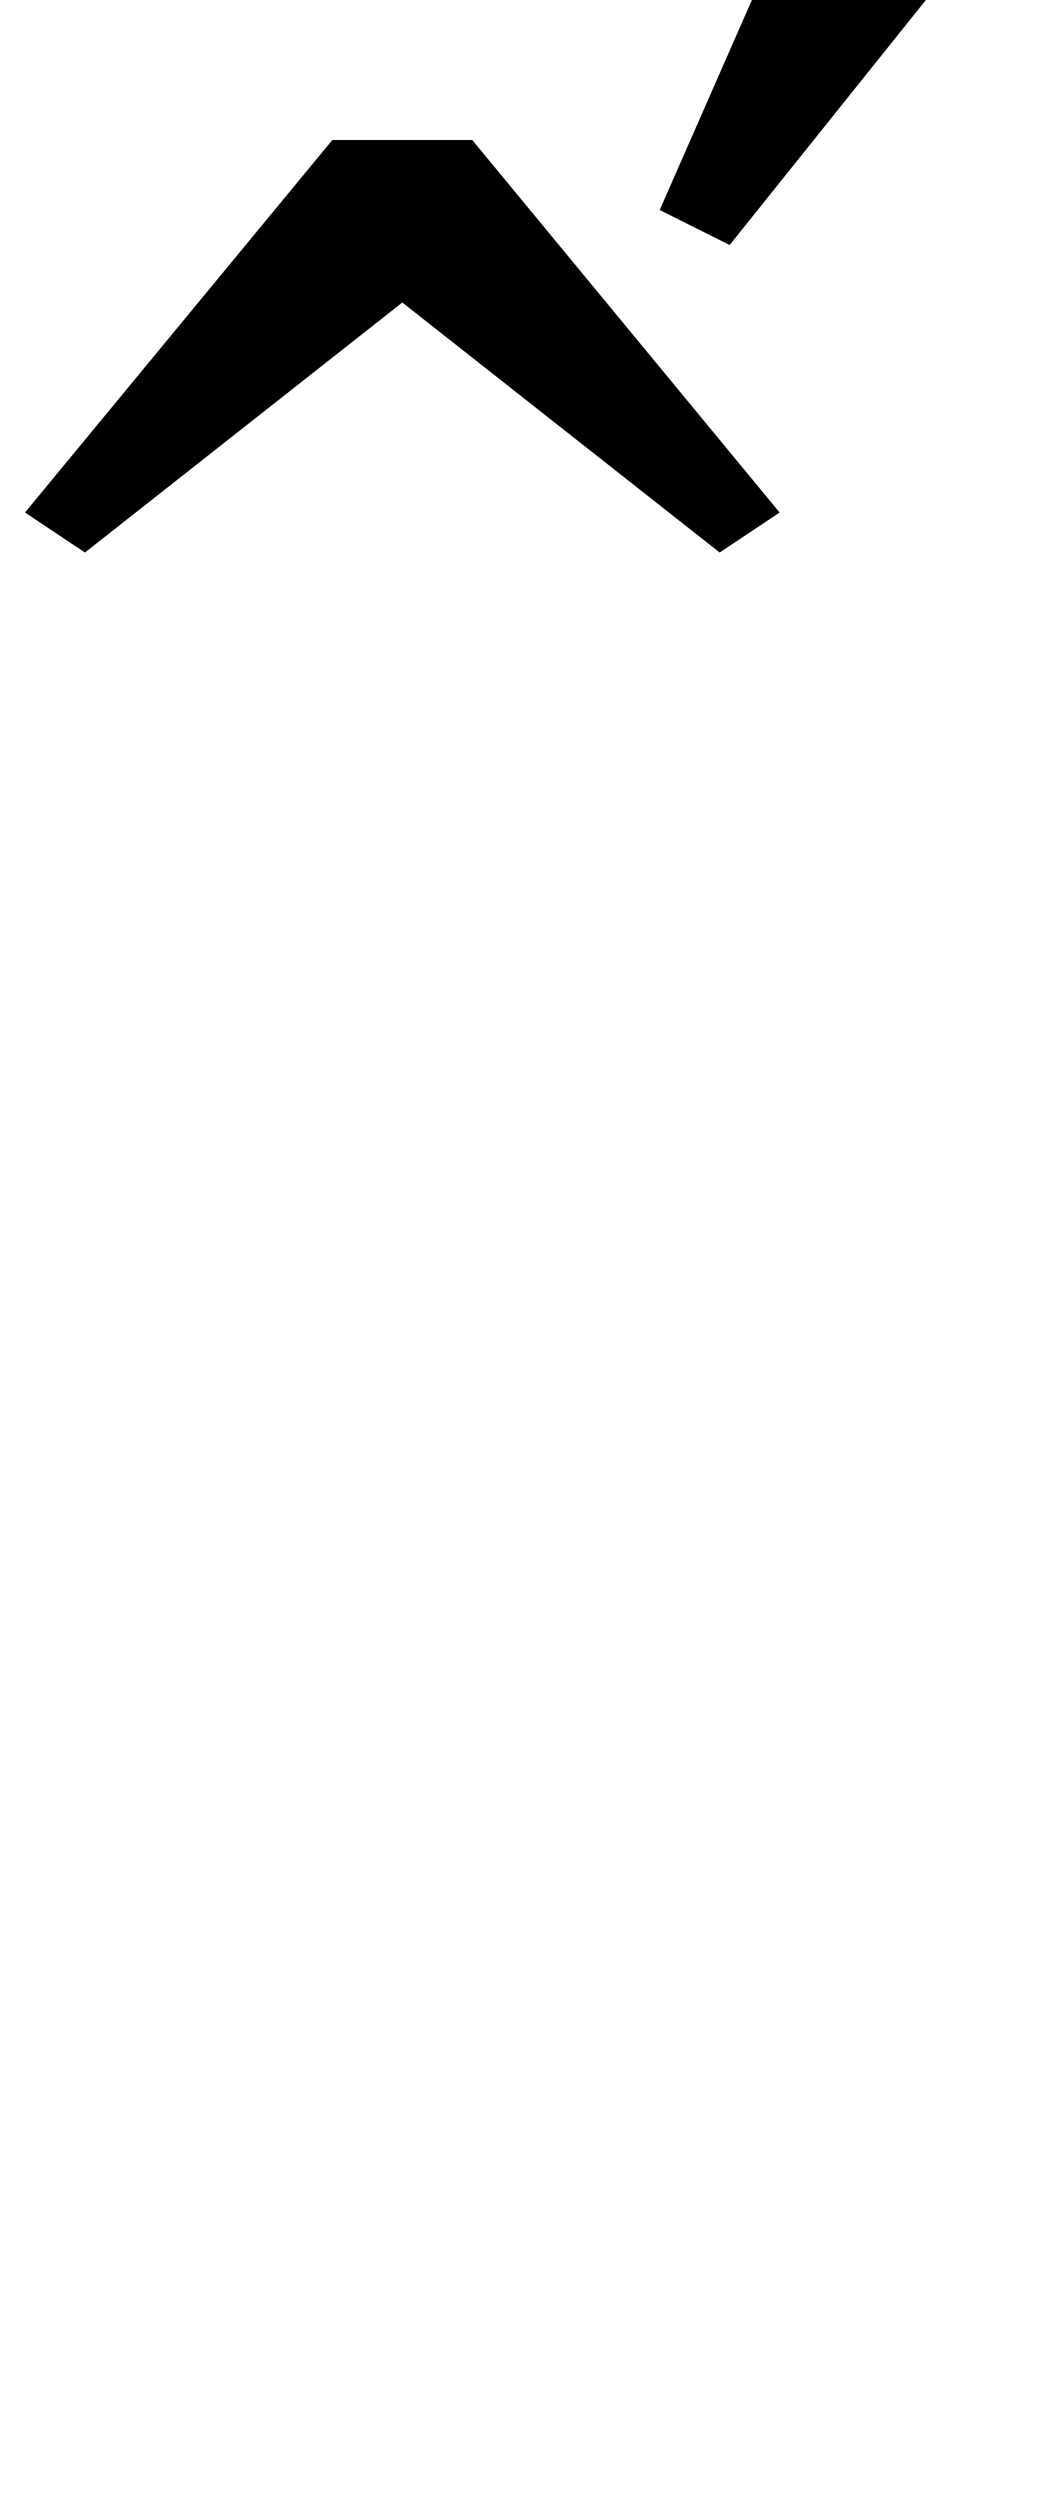 <?xml version="1.0" standalone="no"?>
<!DOCTYPE svg PUBLIC "-//W3C//DTD SVG 1.1//EN" "http://www.w3.org/Graphics/SVG/1.1/DTD/svg11.dtd" >
<svg xmlns="http://www.w3.org/2000/svg" xmlns:xlink="http://www.w3.org/1999/xlink" version="1.1" viewBox="-161 0 423 1000">
  <g transform="matrix(1 0 0 -1 0 800)">
   <path fill="currentColor"
d="M-151 595l123 149h56l123 -149l-24 -16l-127 100l-127 -100zM103 716l76 173l73 -36l-121 -151z" />
  </g>

</svg>

